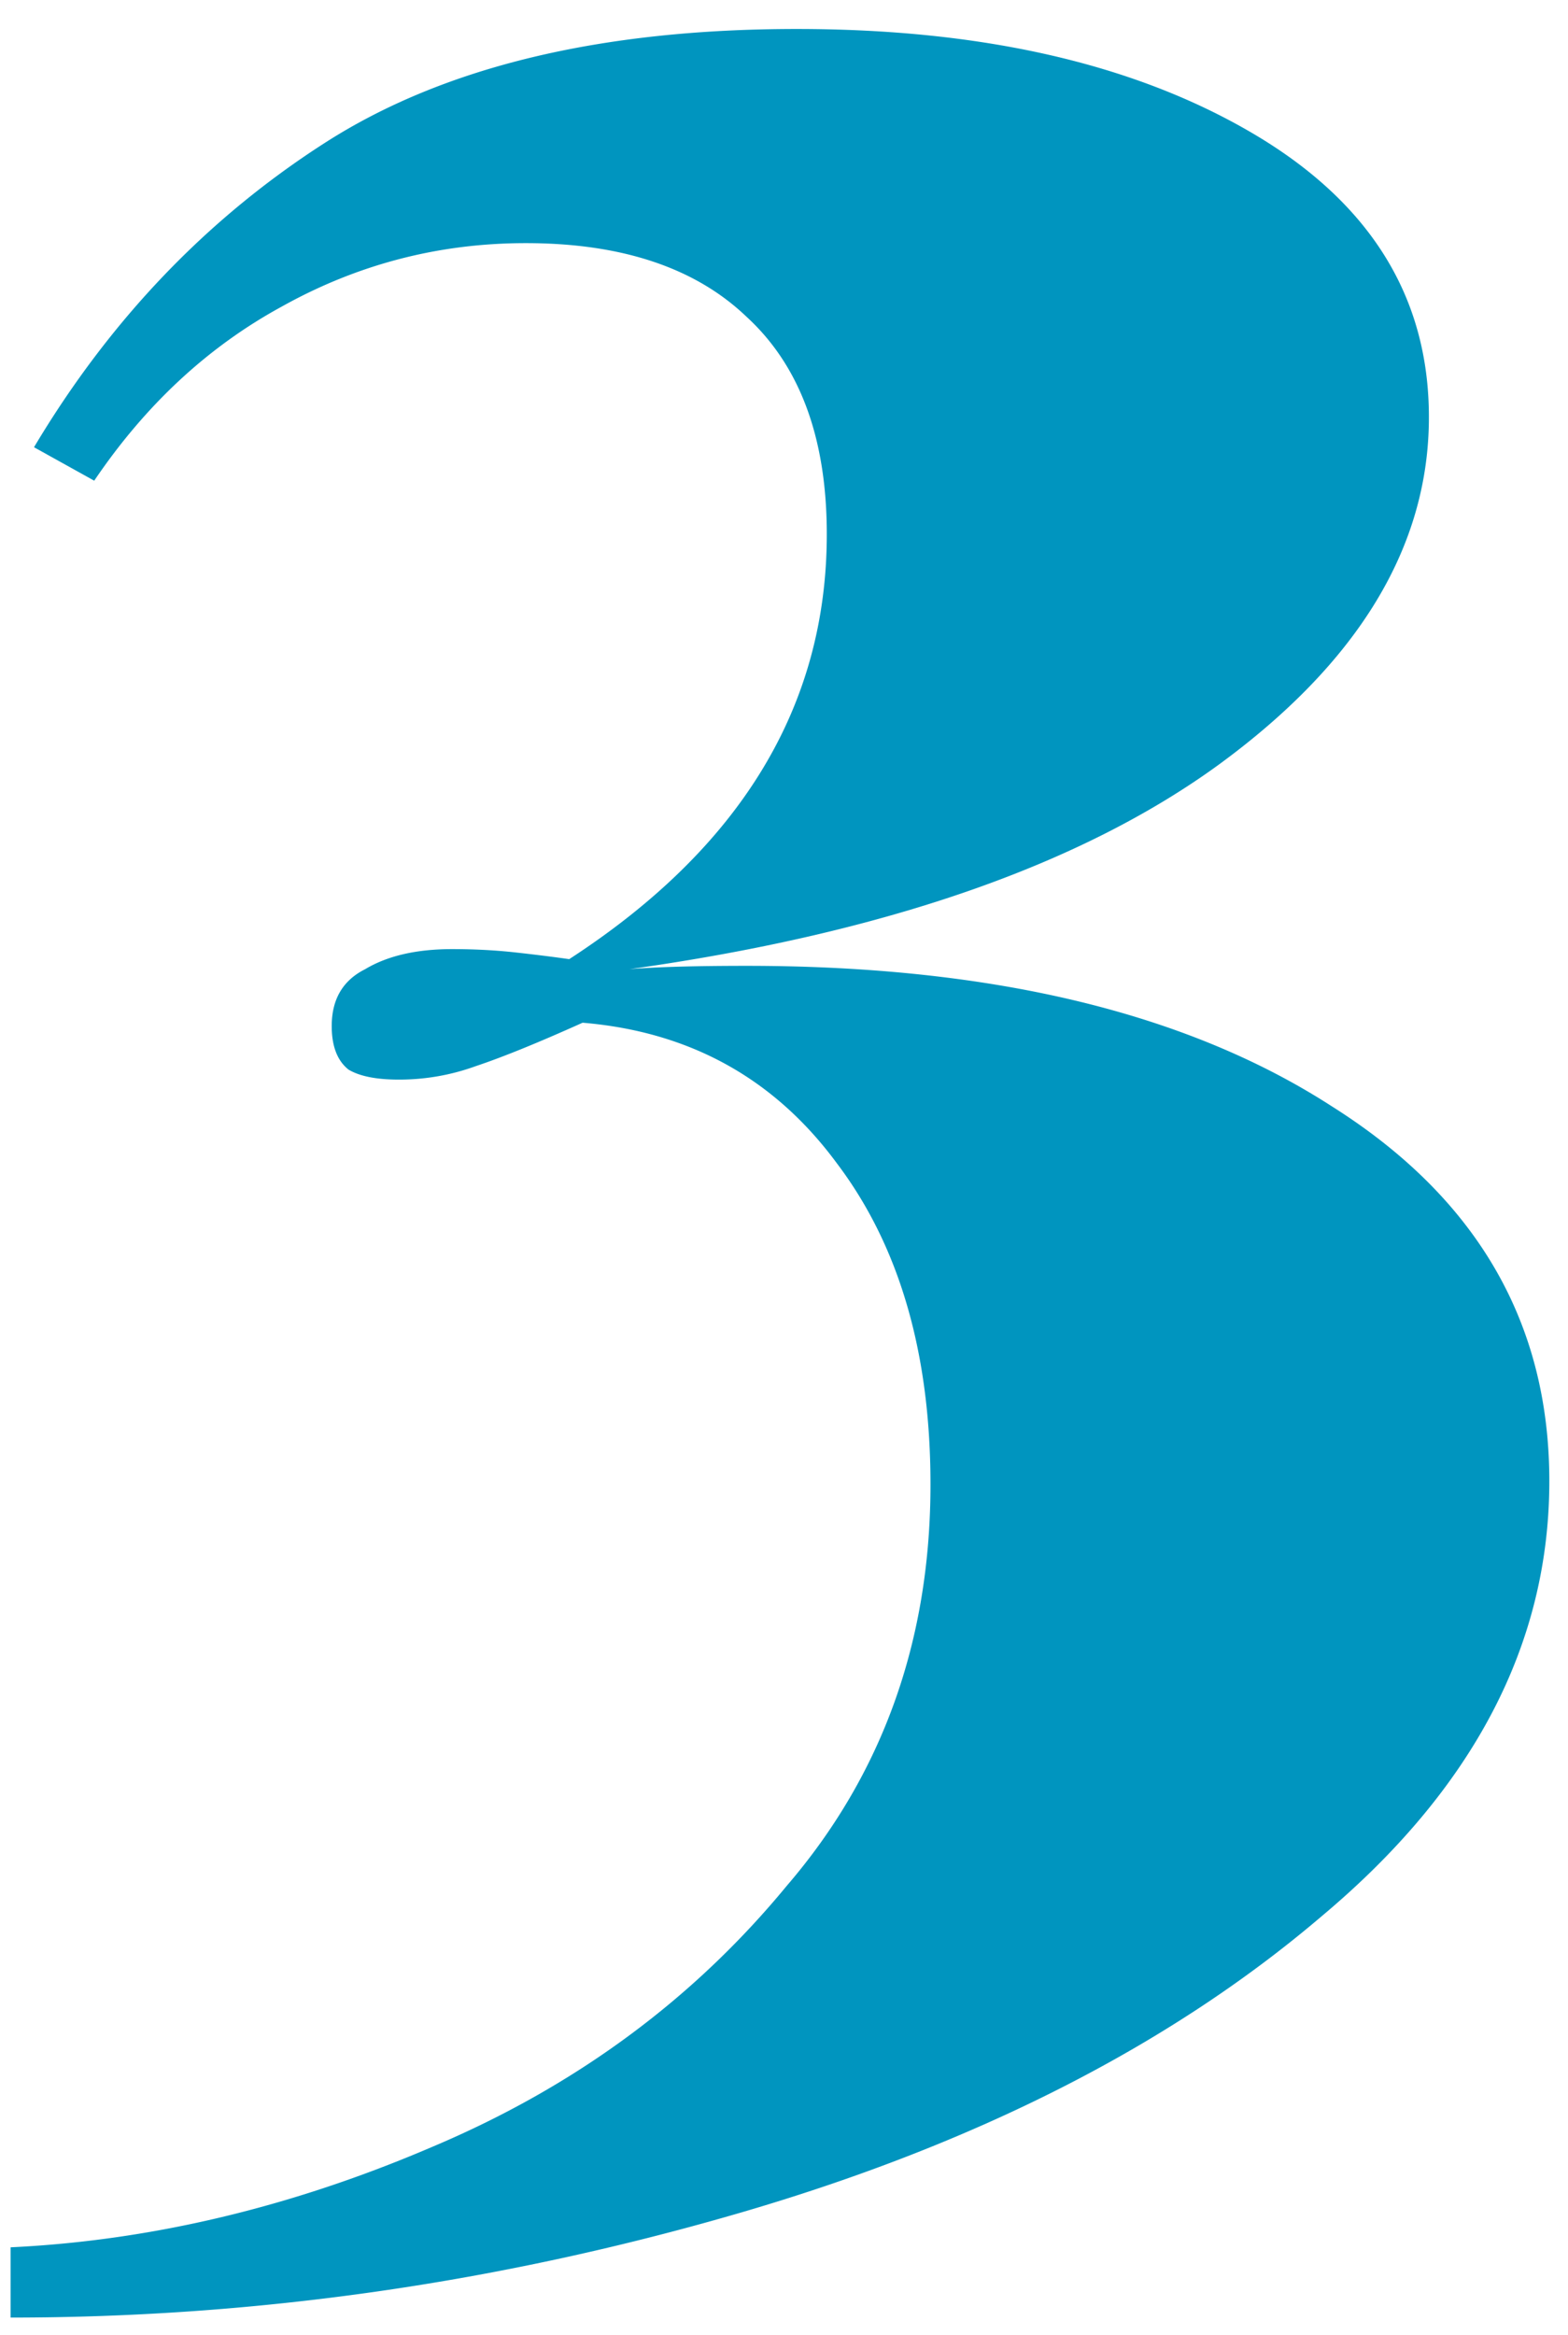 <svg width="45" height="67" fill="none" xmlns="http://www.w3.org/2000/svg"><path d="M22.864.832c5.312 0 9.664.992 13.056 2.976 3.392 1.984 5.088 4.704 5.088 8.16 0 3.712-2.016 7.04-6.048 9.984-3.968 2.88-9.6 4.832-16.896 5.856.768-.064 1.888-.096 3.36-.096 7.04 0 12.64 1.344 16.8 4.032 4.16 2.624 6.24 6.208 6.24 10.752 0 4.672-2.176 8.832-6.528 12.48-4.352 3.712-9.952 6.56-16.8 8.544-6.848 1.984-13.792 2.976-20.832 2.976V64.48c4.032-.192 8.064-1.152 12.096-2.88 4.096-1.728 7.488-4.224 10.176-7.488 2.752-3.2 4.128-7.04 4.128-11.52 0-3.776-.896-6.848-2.688-9.216-1.792-2.432-4.224-3.776-7.296-4.032-1.28.576-2.304.992-3.072 1.248a6.41 6.41 0 01-2.208.384c-.64 0-1.12-.096-1.44-.288-.32-.256-.48-.672-.48-1.248 0-.768.32-1.312.96-1.632.64-.384 1.472-.576 2.496-.576.64 0 1.248.032 1.824.096.576.064 1.088.128 1.536.192 4.928-3.2 7.392-7.264 7.392-12.192 0-2.752-.768-4.832-2.304-6.24-1.472-1.408-3.584-2.112-6.336-2.112-2.496 0-4.832.608-7.008 1.824-2.112 1.152-3.904 2.816-5.376 4.992l-1.728-.96c2.176-3.648 4.96-6.56 8.352-8.736C12.72 1.92 17.232.832 22.864.832z" fill="#0095BF"/></svg>